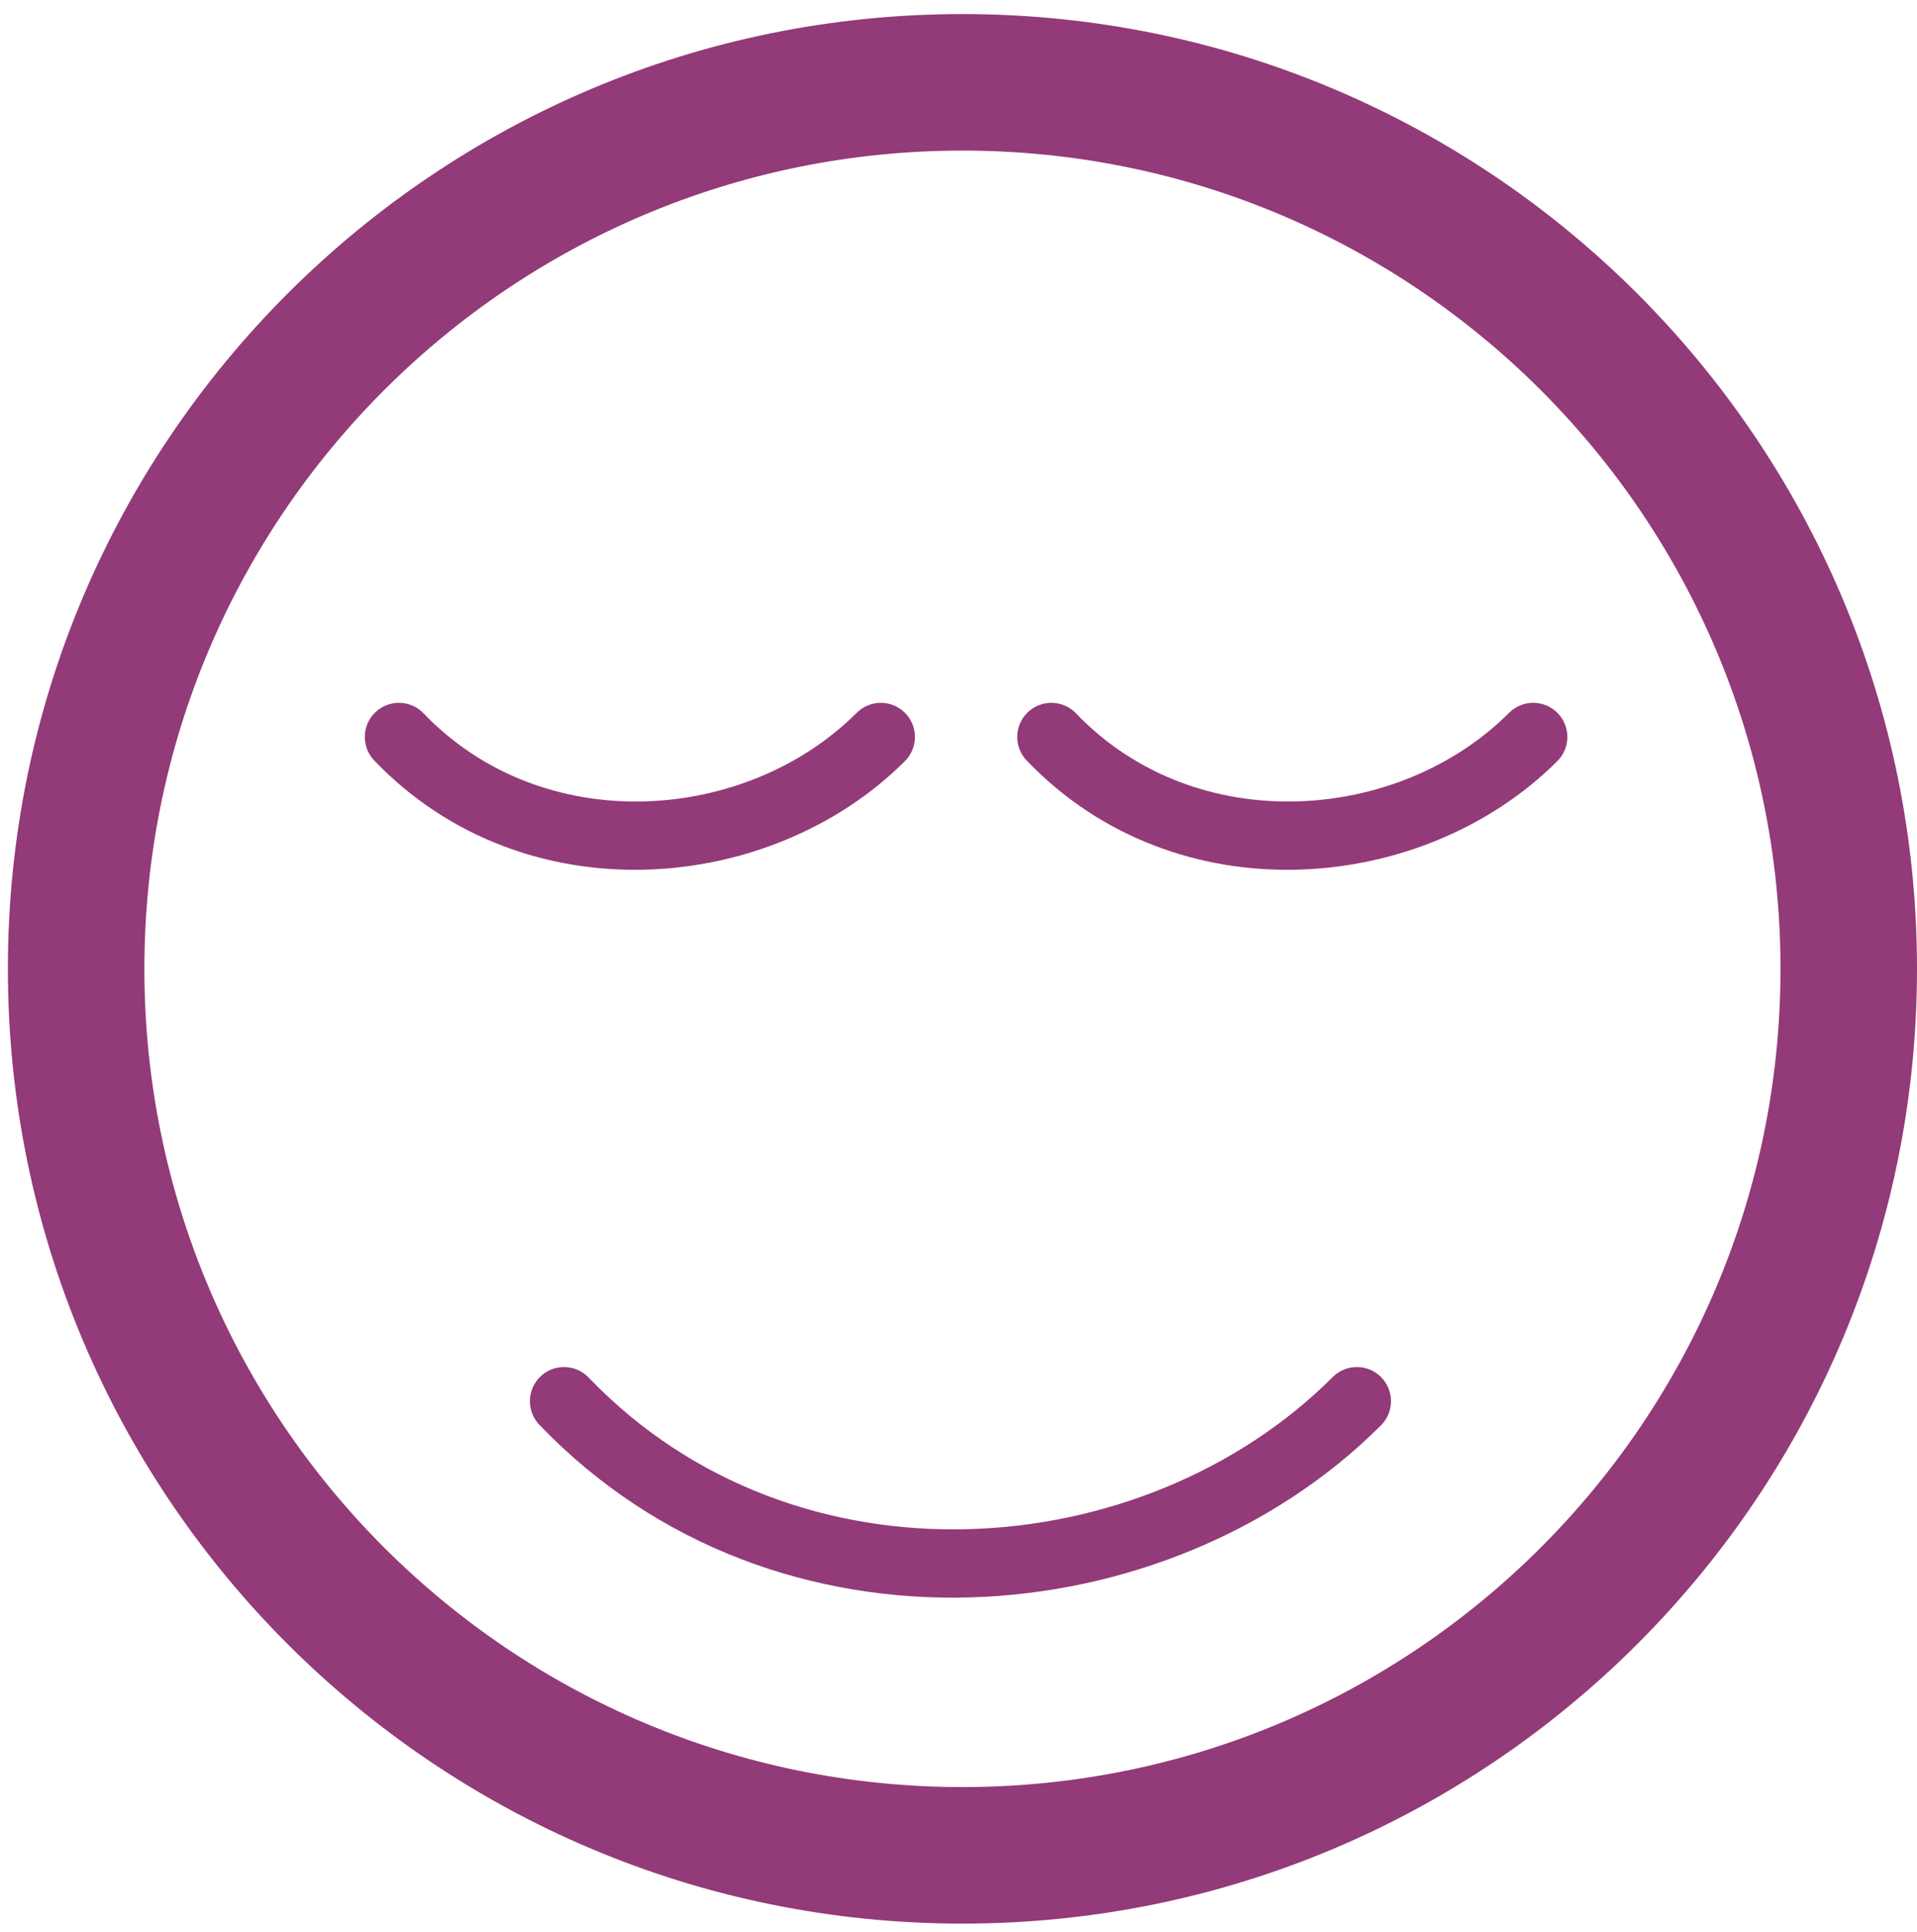 <?xml version="1.0" encoding="UTF-8"?> <svg xmlns="http://www.w3.org/2000/svg" width="131" height="132" viewBox="0 0 131 132" fill="none"><path fill-rule="evenodd" clip-rule="evenodd" d="M65.769 10.289C34.895 10.289 9.867 35.317 9.867 66.191C9.867 97.066 34.895 122.094 65.769 122.094C96.644 122.094 121.672 97.066 121.672 66.191C121.672 35.317 96.644 10.289 65.769 10.289ZM0.539 66.191C0.539 30.166 29.744 0.961 65.769 0.961C101.795 0.961 131 30.166 131 66.191C131 102.217 101.795 131.422 65.769 131.422C29.744 131.422 0.539 102.217 0.539 66.191Z" fill="#933A79"></path><path fill-rule="evenodd" clip-rule="evenodd" d="M25.648 48.666C26.578 47.775 28.054 47.806 28.945 48.736C37.153 57.298 51.01 56.233 58.543 48.7C59.453 47.79 60.93 47.79 61.841 48.7C62.751 49.611 62.751 51.087 61.841 51.998C52.697 61.142 35.82 62.647 25.578 51.963C24.687 51.033 24.718 49.557 25.648 48.666ZM70.231 48.666C71.161 47.775 72.637 47.806 73.528 48.736C81.737 57.298 95.593 56.233 103.126 48.7C104.037 47.79 105.513 47.79 106.424 48.7C107.335 49.611 107.335 51.087 106.424 51.998C97.28 61.142 80.403 62.647 70.162 51.963C69.27 51.033 69.302 49.557 70.231 48.666ZM36.929 94.046C37.858 93.155 39.335 93.186 40.226 94.115C54.383 108.884 78.171 106.984 91.074 94.08C91.985 93.17 93.462 93.17 94.372 94.08C95.283 94.991 95.283 96.468 94.372 97.378C79.858 111.892 53.05 114.233 36.859 97.343C35.968 96.413 35.999 94.937 36.929 94.046Z" fill="#933A79"></path></svg> 